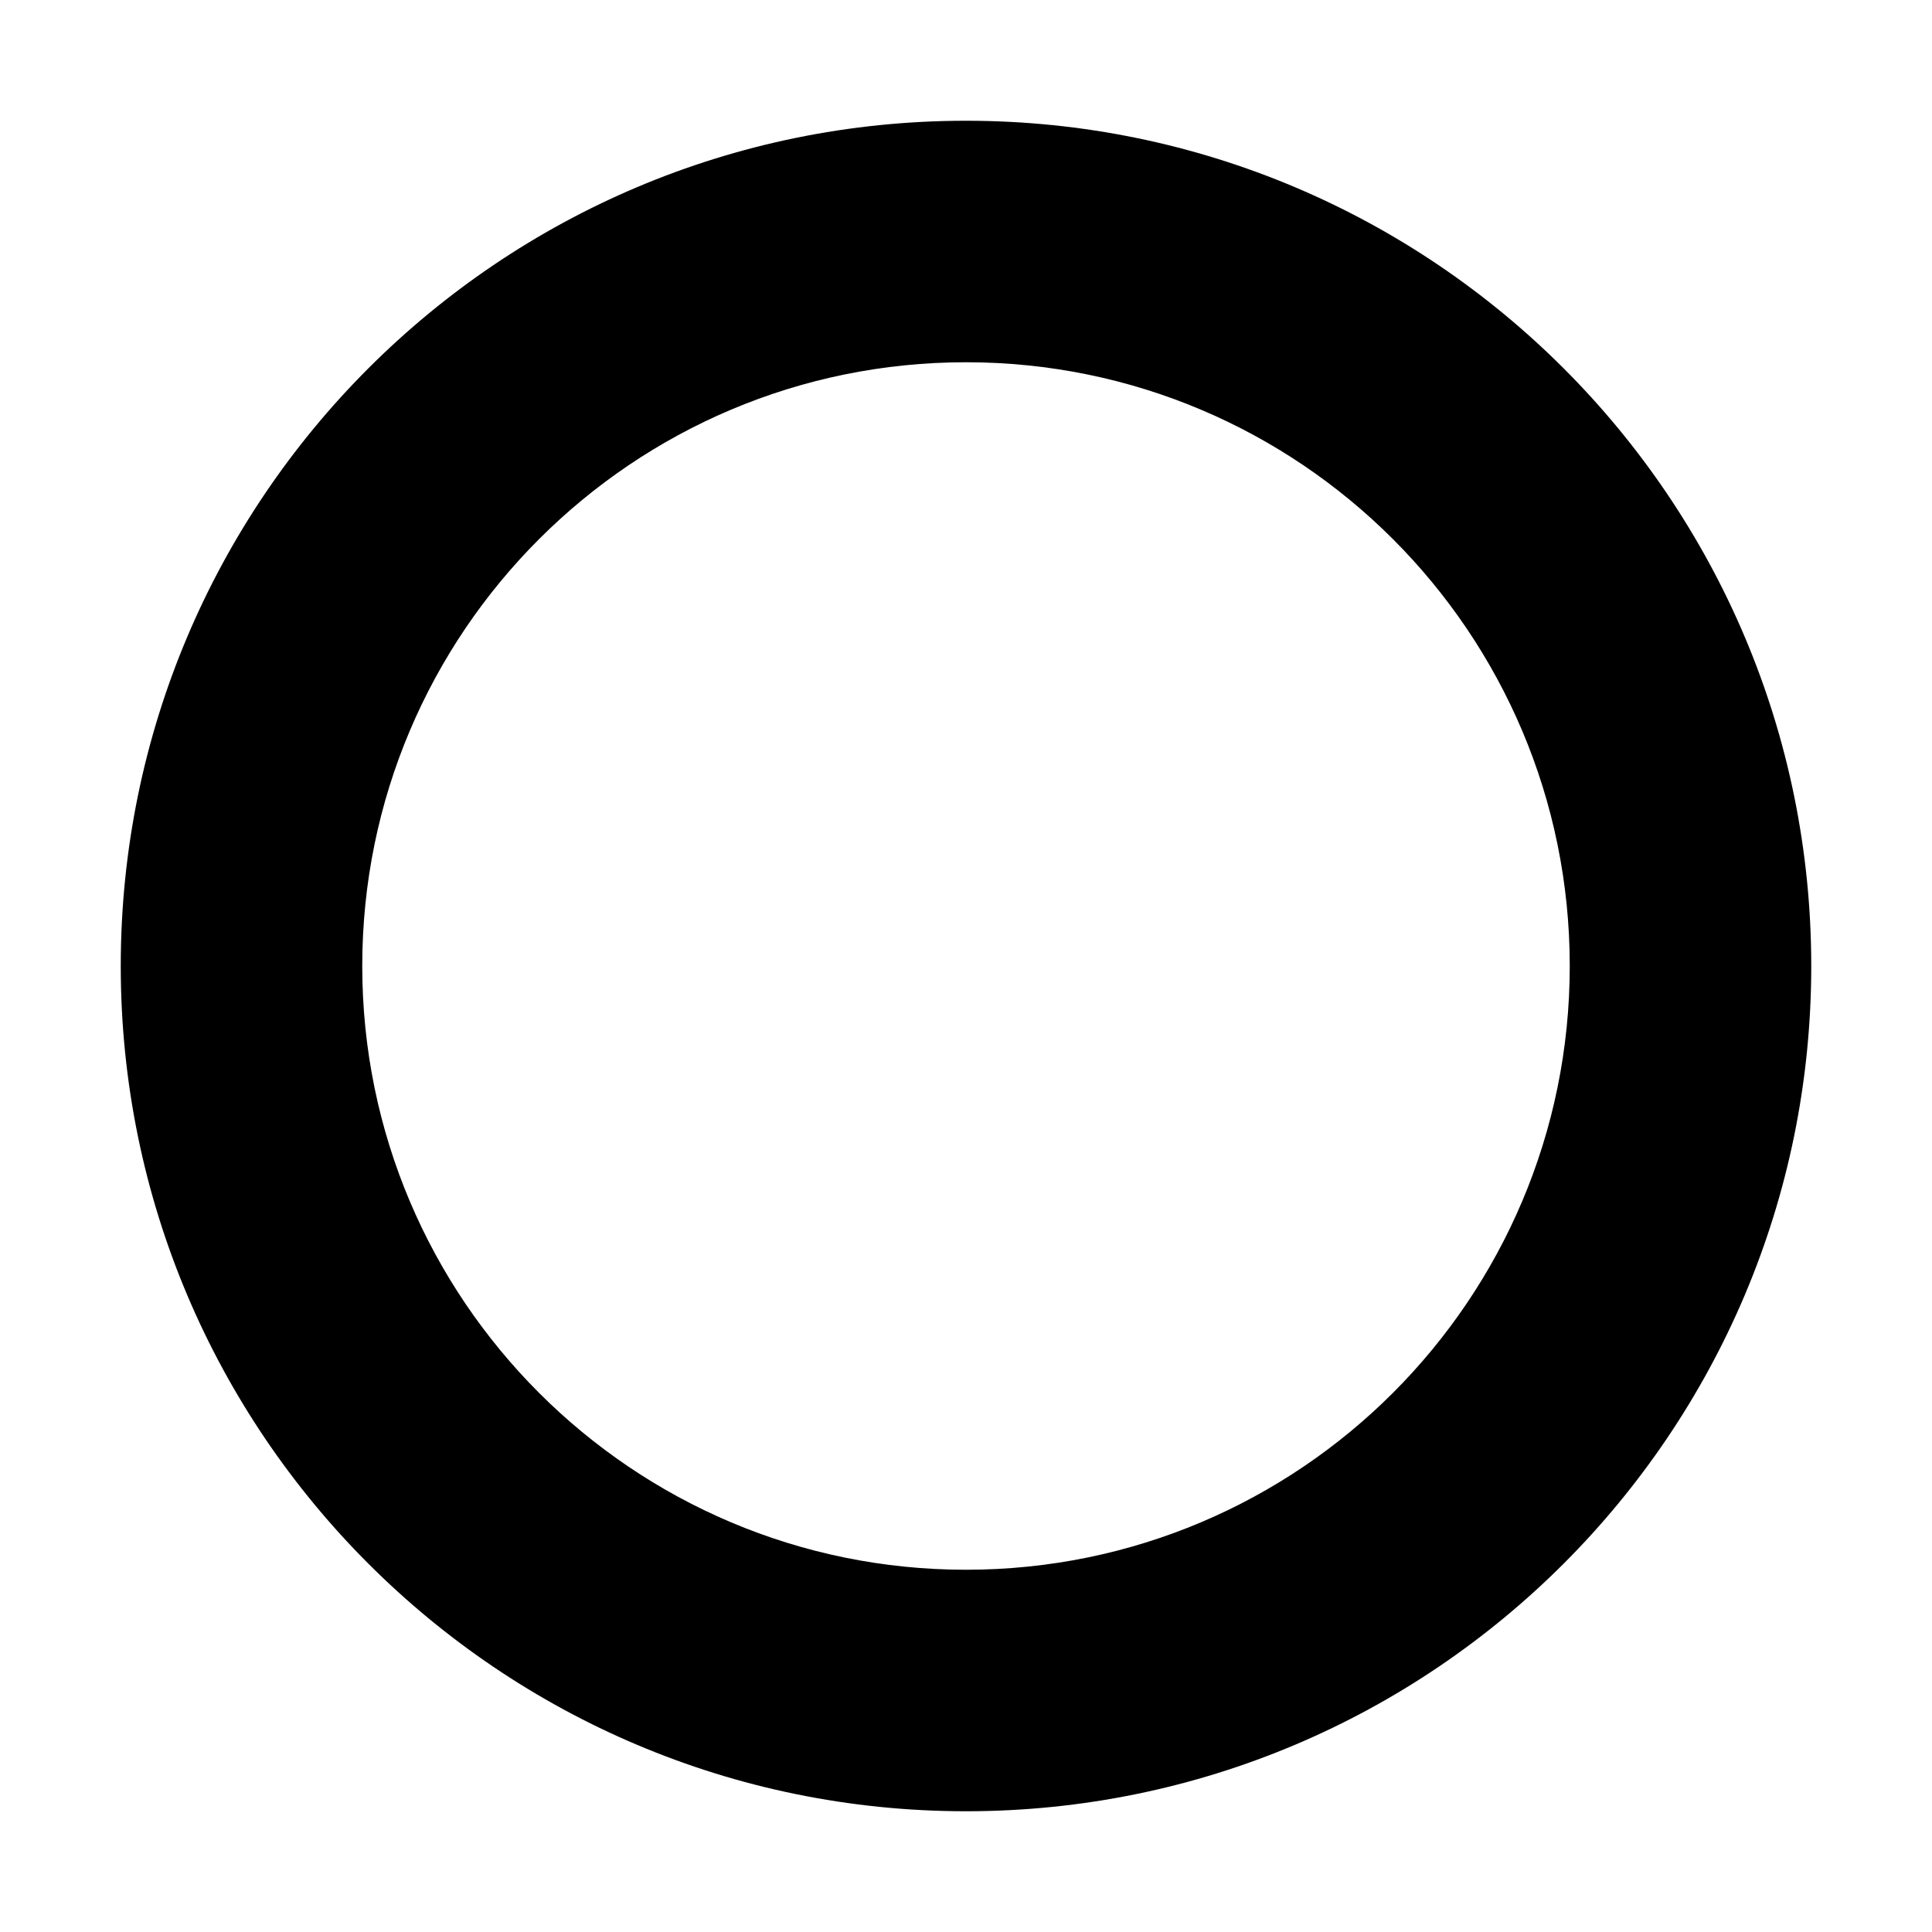 ﻿<?xml version="1.0" encoding="utf-8"?>
<svg version="1.1" xmlns:xlink="http://www.w3.org/1999/xlink" width="12px" height="12px" xmlns="http://www.w3.org/2000/svg">
  <defs>
    <pattern id="BGPattern" patternUnits="userSpaceOnUse" alignment="0 0" imageRepeat="None" />
    <mask fill="white" id="Clip5428">
      <path d="M 6 11.25  C 3.101 11.25  0.75 8.899  0.75 6  C 0.75 3.101  3.101 0.75  6 0.75  C 8.899 0.75  11.25 3.101  11.25 6  C 11.25 8.899  8.899 11.25  6 11.25  Z M 9.75 6  C 9.75 3.929  8.071 2.25  6 2.25  C 3.929 2.25  2.25 3.929  2.25 6  C 2.25 8.071  3.929 9.75  6 9.75  C 8.071 9.75  9.75 8.071  9.75 6  Z " fill-rule="evenodd" />
    </mask>
  </defs>
  <g transform="matrix(1 0 0 1 -6 -3 )">
    <path d="M 6 11.25  C 3.101 11.25  0.75 8.899  0.75 6  C 0.75 3.101  3.101 0.75  6 0.75  C 8.899 0.75  11.25 3.101  11.25 6  C 11.25 8.899  8.899 11.25  6 11.25  Z M 9.75 6  C 9.75 3.929  8.071 2.25  6 2.25  C 3.929 2.25  2.25 3.929  2.25 6  C 2.25 8.071  3.929 9.75  6 9.75  C 8.071 9.75  9.75 8.071  9.75 6  Z " fill-rule="nonzero" fill="rgba(0, 0, 0, 1)" stroke="none" transform="matrix(1 0 0 1 6 3 )" class="fill" />
    <path d="M 6 11.25  C 3.101 11.25  0.75 8.899  0.75 6  C 0.75 3.101  3.101 0.75  6 0.75  C 8.899 0.75  11.25 3.101  11.25 6  C 11.25 8.899  8.899 11.25  6 11.25  Z " stroke-width="0" stroke-dasharray="0" stroke="rgba(255, 255, 255, 0)" fill="none" transform="matrix(1 0 0 1 6 3 )" class="stroke" mask="url(#Clip5428)" />
    <path d="M 9.75 6  C 9.75 3.929  8.071 2.25  6 2.25  C 3.929 2.25  2.25 3.929  2.25 6  C 2.25 8.071  3.929 9.75  6 9.75  C 8.071 9.75  9.75 8.071  9.75 6  Z " stroke-width="0" stroke-dasharray="0" stroke="rgba(255, 255, 255, 0)" fill="none" transform="matrix(1 0 0 1 6 3 )" class="stroke" mask="url(#Clip5428)" />
  </g>
</svg>